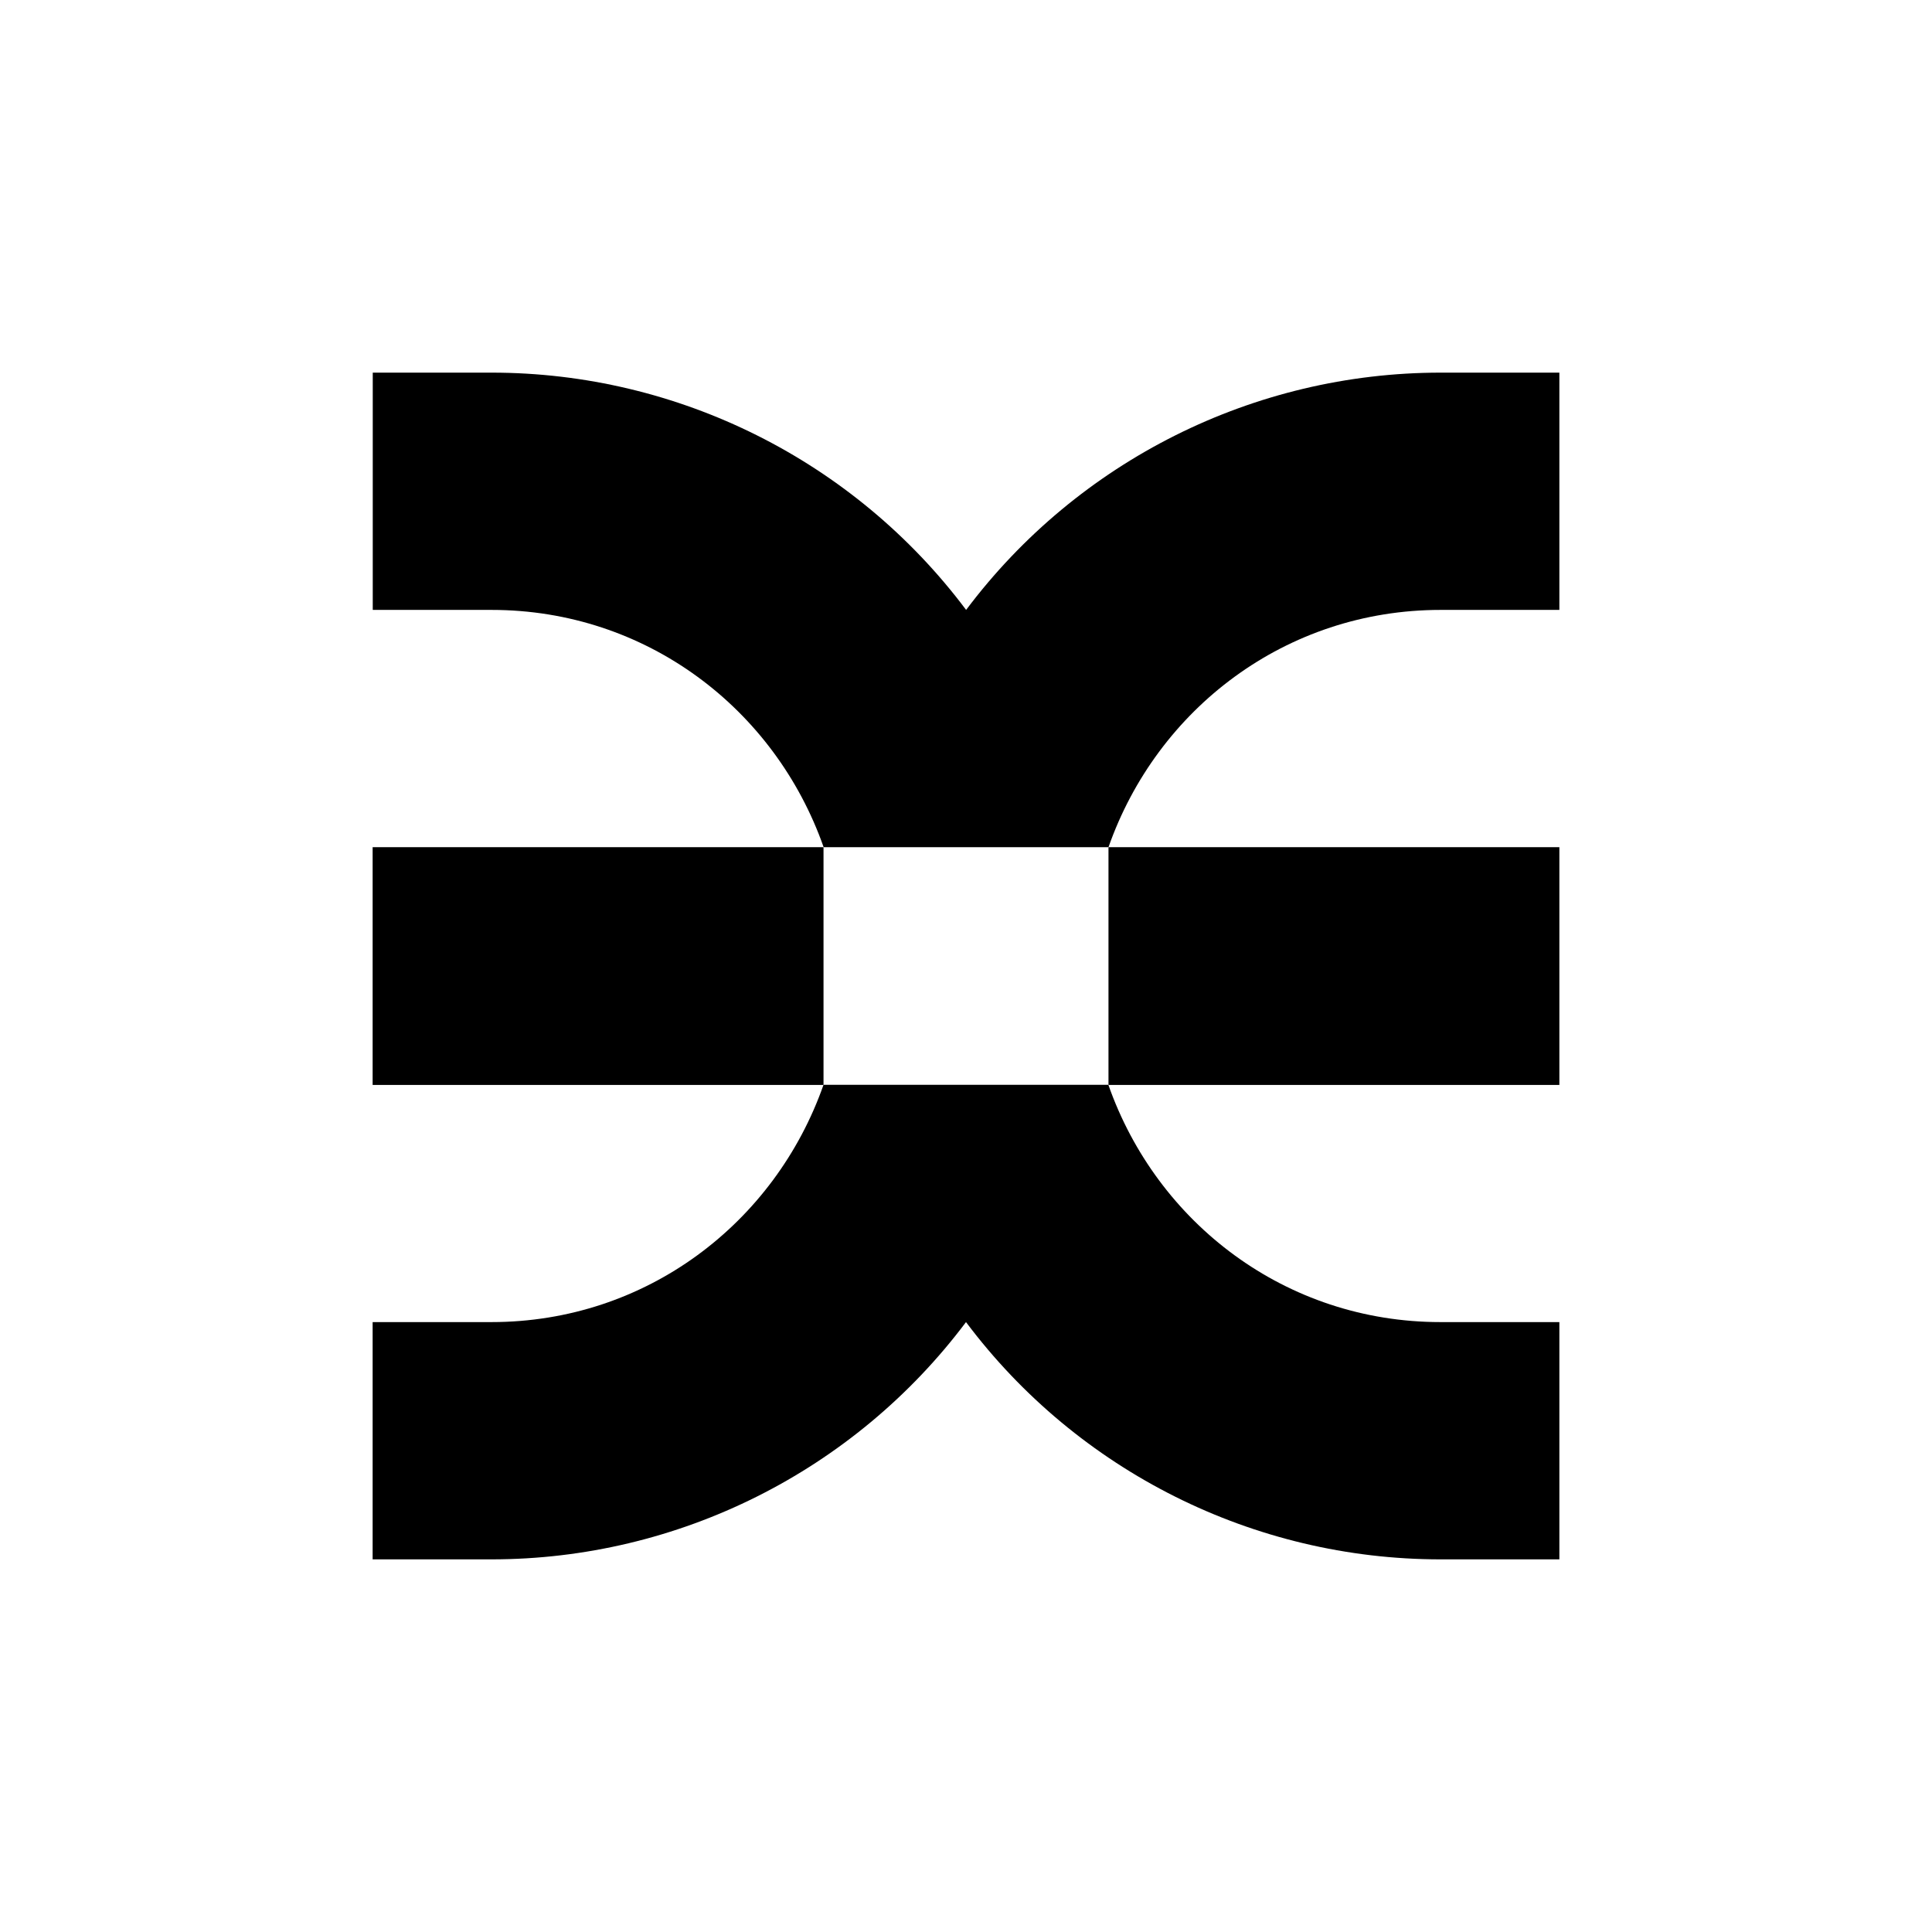 <?xml version="1.0" encoding="UTF-8"?>
<svg height="16px" viewBox="0 0 16 16" width="16px" xmlns="http://www.w3.org/2000/svg">
    <path d="m 12.914 3.086 v 1.965 h -0.984 c -1.281 0 -2.348 0.82 -2.75 1.965 h -2.359 c -0.402 -1.145 -1.469 -1.965 -2.75 -1.965 h -0.984 v -1.965 h 0.984 c 1.547 0 3.004 0.73 3.93 1.965 c 0.926 -1.234 2.383 -1.965 3.93 -1.965 z m 0 0"/>
    <path d="m 11.93 10.949 h 0.984 v 1.965 h -0.984 c -1.547 0 -3.004 -0.73 -3.93 -1.965 c -0.926 1.234 -2.383 1.965 -3.93 1.965 h -0.984 v -1.965 h 0.984 c 1.281 0 2.348 -0.82 2.75 -1.965 h 2.359 c 0.402 1.145 1.469 1.965 2.75 1.965 z m 0 0"/>
    <path d="m 9.18 7.016 h 3.734 v 1.969 h -3.734 z m 0 0"/>
    <path d="m 3.086 7.016 h 3.734 v 1.969 h -3.734 z m 0 0"/>
</svg>

